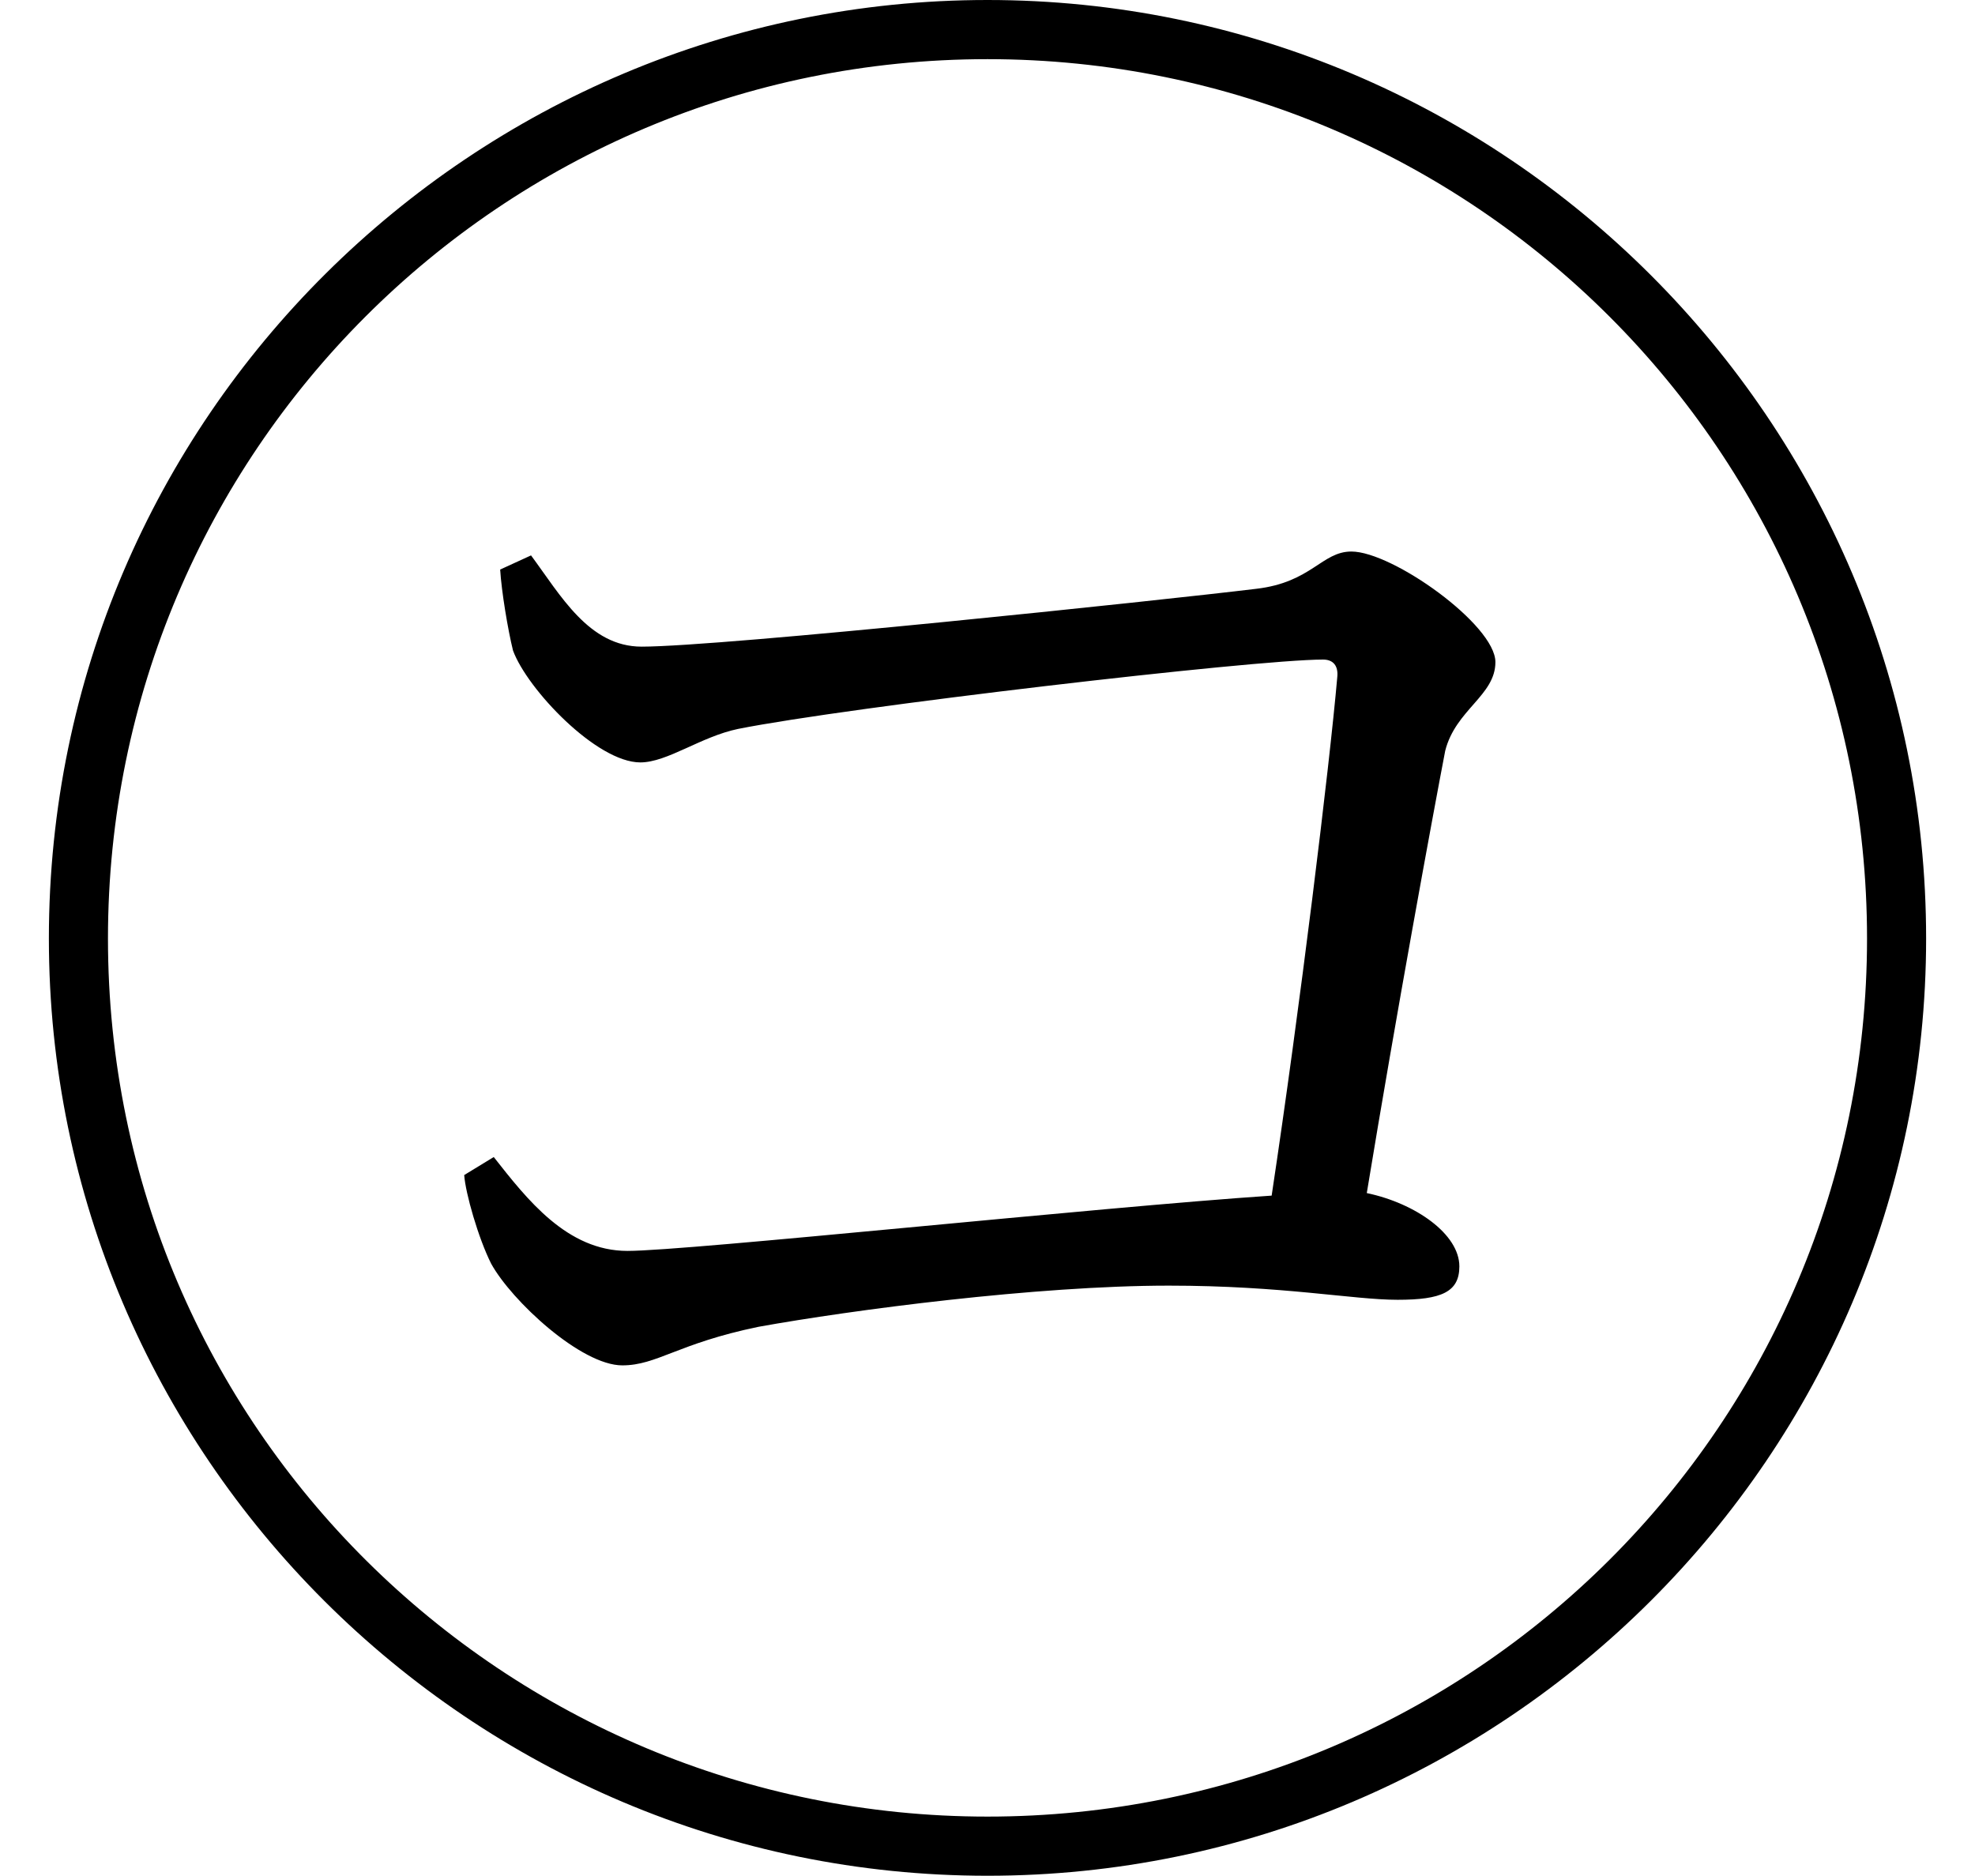 <svg height="22.797" viewBox="0 0 24 22.797" width="24" xmlns="http://www.w3.org/2000/svg">
<path d="M12,20.5 C5.766,20.5 0.594,15.438 0.594,9.094 C0.594,2.812 5.719,-2.297 12,-2.297 C18.281,-2.297 23.406,2.812 23.406,9.094 C23.406,15.391 18.281,20.5 12,20.5 Z M12,-1.578 C6.141,-1.578 1.312,3.141 1.312,9.094 C1.312,15 6.094,19.781 12,19.781 C17.906,19.781 22.688,15 22.688,9.094 C22.688,3.188 17.906,-1.578 12,-1.578 Z M7.562,3.906 C7.984,3.906 8.234,4.172 9.219,4.375 C10.344,4.578 12.594,4.875 14.203,4.875 C15.594,4.875 16.438,4.703 16.984,4.703 C17.516,4.703 17.734,4.797 17.734,5.109 C17.734,5.5 17.203,5.875 16.609,6 C16.969,8.188 17.406,10.562 17.562,11.375 C17.688,11.875 18.172,12.047 18.172,12.453 C18.172,12.906 16.922,13.797 16.422,13.797 C16.062,13.797 15.938,13.422 15.266,13.344 C14.109,13.203 8.766,12.641 7.797,12.641 C7.156,12.641 6.812,13.266 6.453,13.75 L6.078,13.578 C6.094,13.312 6.172,12.844 6.234,12.594 C6.406,12.125 7.25,11.234 7.781,11.234 C8.109,11.234 8.516,11.547 8.969,11.641 C10.297,11.906 15.234,12.484 16.078,12.484 C16.203,12.484 16.266,12.406 16.25,12.266 C16.156,11.188 15.797,8.25 15.453,5.969 C13.344,5.828 8.359,5.297 7.625,5.297 C6.891,5.297 6.406,5.922 6,6.438 L5.641,6.219 C5.656,6 5.812,5.453 5.969,5.141 C6.219,4.688 7.062,3.906 7.562,3.906 Z" transform="translate(0, 20.5) scale(1, -1)"/>
</svg>